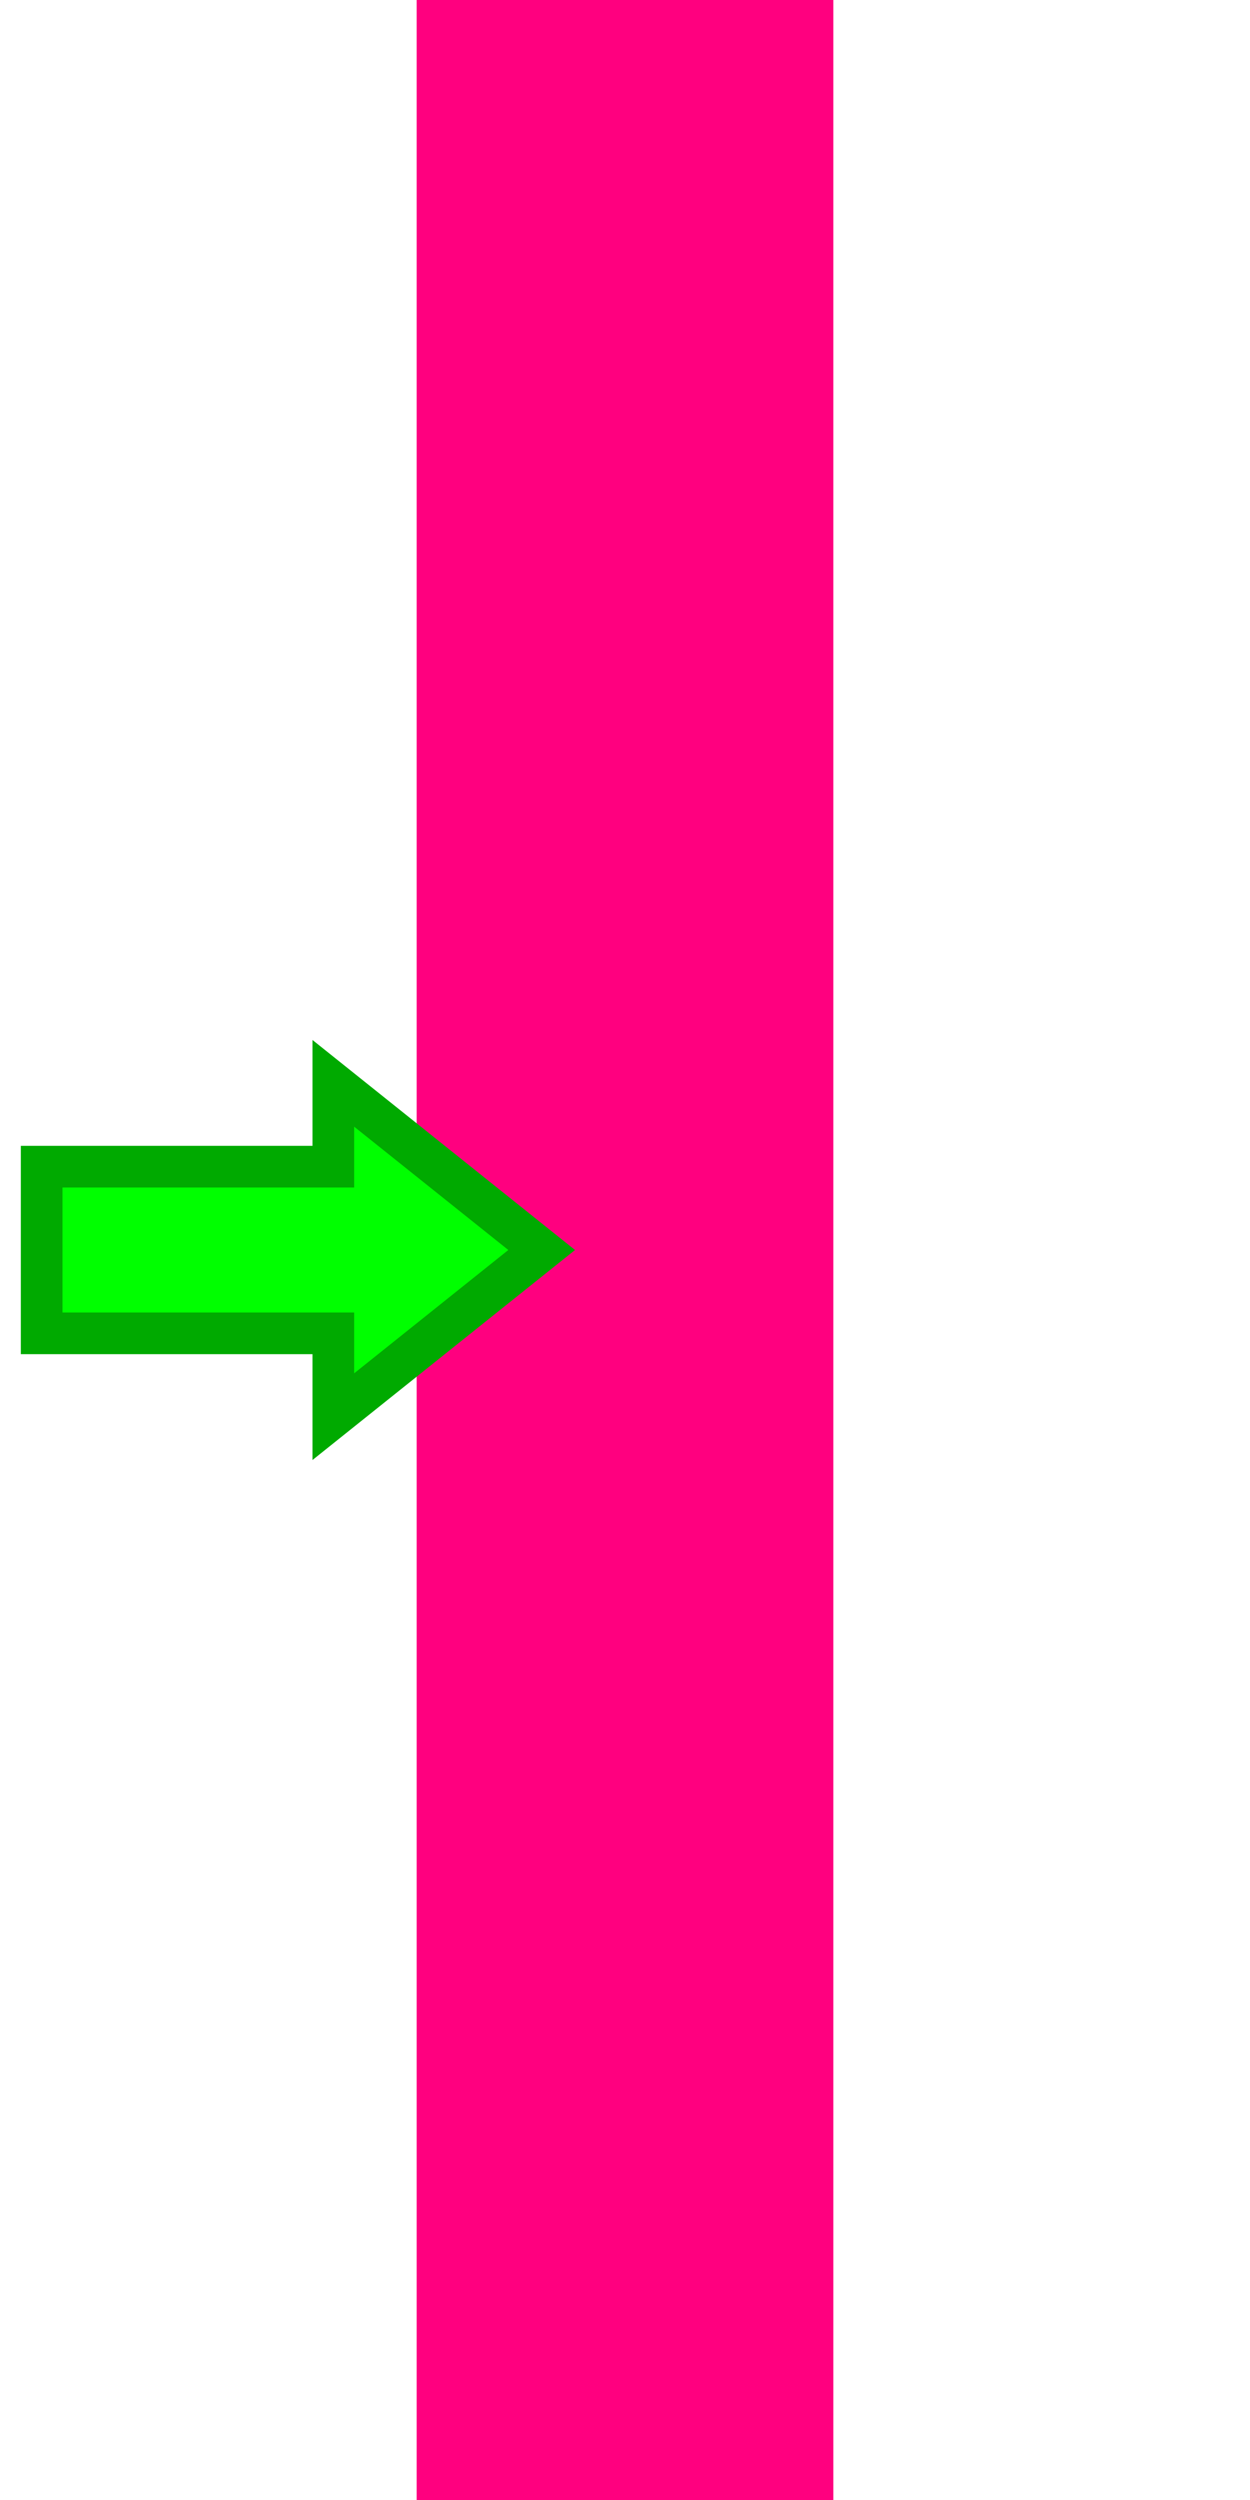 <?xml version="1.0" standalone="no"?>
<!DOCTYPE svg PUBLIC "-//W3C//DTD SVG 20010904//EN"
 "http://www.w3.org/TR/2001/REC-SVG-20010904/DTD/svg10.dtd">
<svg version="1.0" xmlns="http://www.w3.org/2000/svg"
 width="30pt" height="60pt" viewBox="0 0 30 60"
 preserveAspectRatio="xMidYMid meet">

<rect x="10" y="0" width="10" height="60" fill="#FF007F"/>

<polyline points="
    1, 32
    1, 28
    8, 28
    8, 26
    13, 30
    8, 34
    8, 32
    1, 32
    1, 28
    "
  fill="#00ff00" stroke="#00aa00" stroke-width="1"/>
</svg>